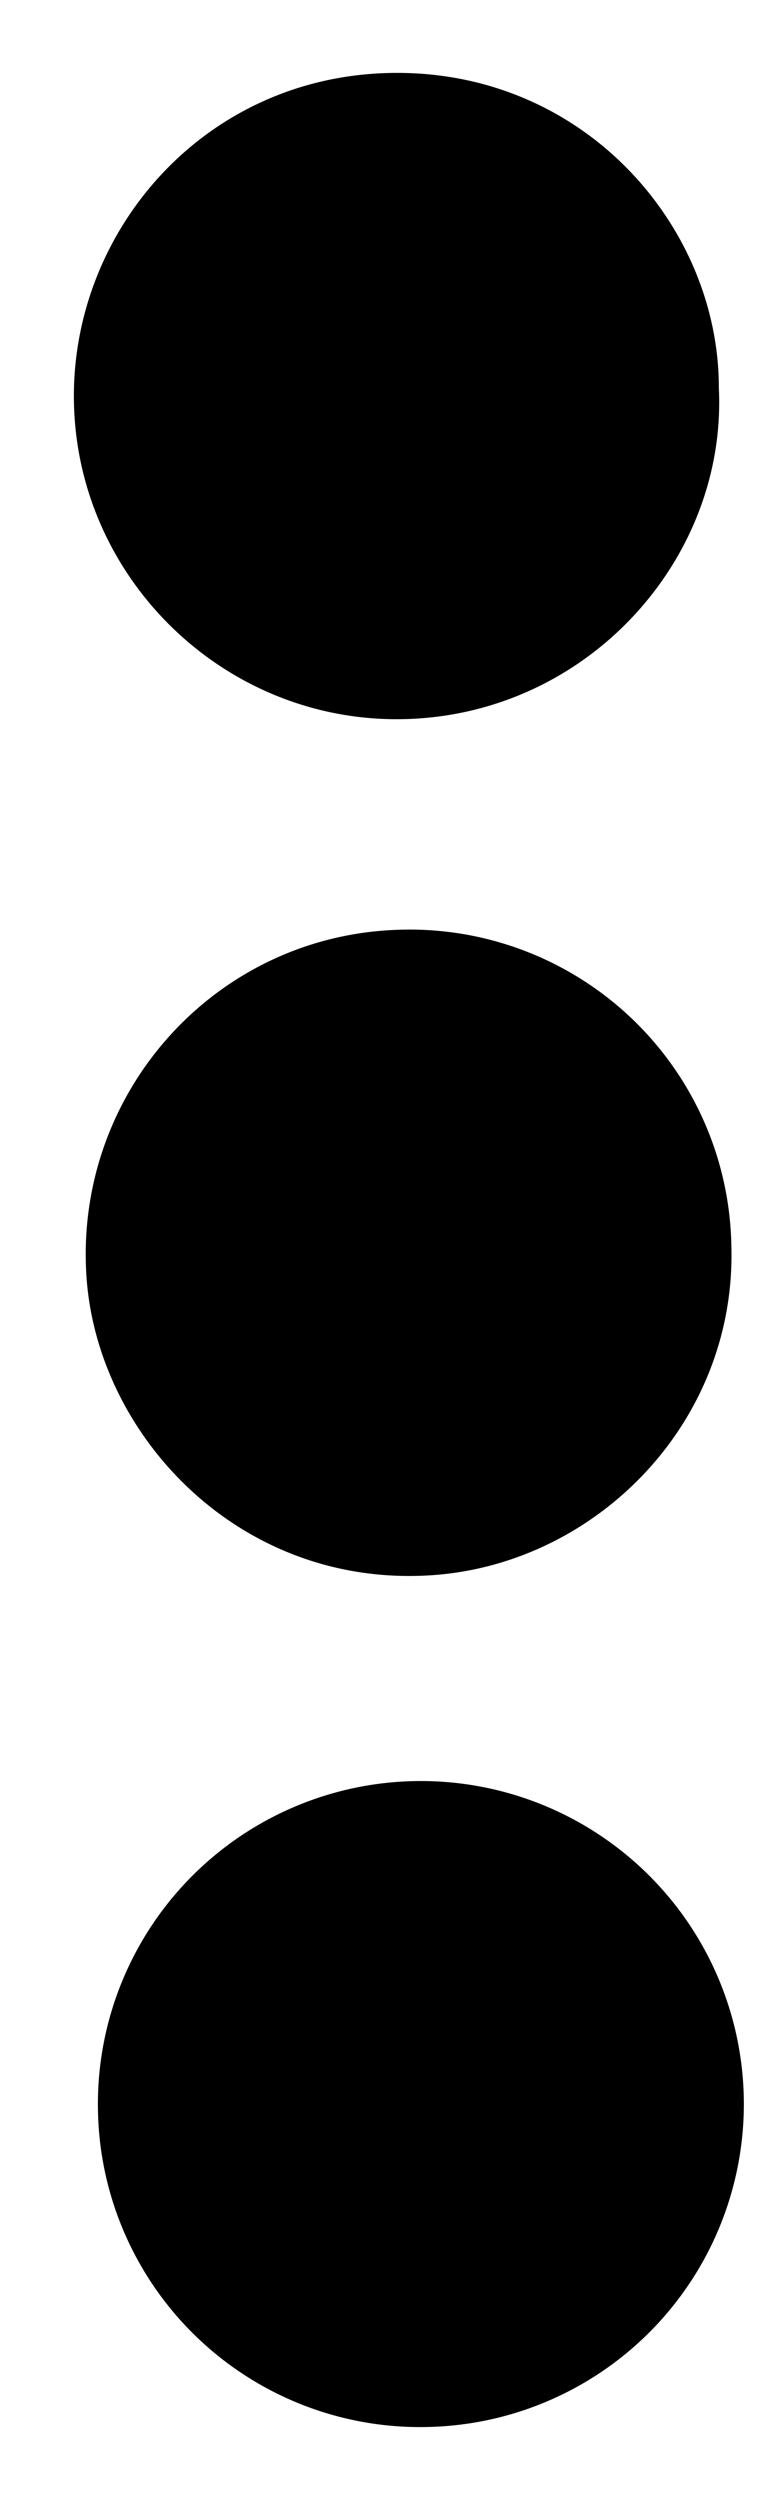 <svg id="Layer_1" data-name="Layer 1"
  xmlns="http://www.w3.org/2000/svg" viewBox="0 0 154.36 504.39">
  <defs>
    <style>.cls-1{fill:currentColor;}</style>
  </defs>
  <title>BIO ICONS</title>
  <path class="cls-1" d="M19.77,426a65.17,65.17,0,1,1,66.4,63.66A65,65,0,0,1,19.77,426Z"/>
  <path class="cls-1" d="M145.05,78.34c1.65,34.32-26.32,65.71-63.18,66.74-36,1-66-27.79-66.94-63.44C14,47.21,40.74,15.49,78.71,14.72,117.66,13.93,145.11,45.56,145.05,78.34Z"/>
  <path class="cls-1" d="M147.57,251.22c1.11,35.88-27.42,64.46-60.63,66.6-38.67,2.49-67.33-28.19-69.49-60.24-2.5-36.86,25.76-68.9,63.12-70A64.92,64.92,0,0,1,147.57,251.22Z"/>
</svg>